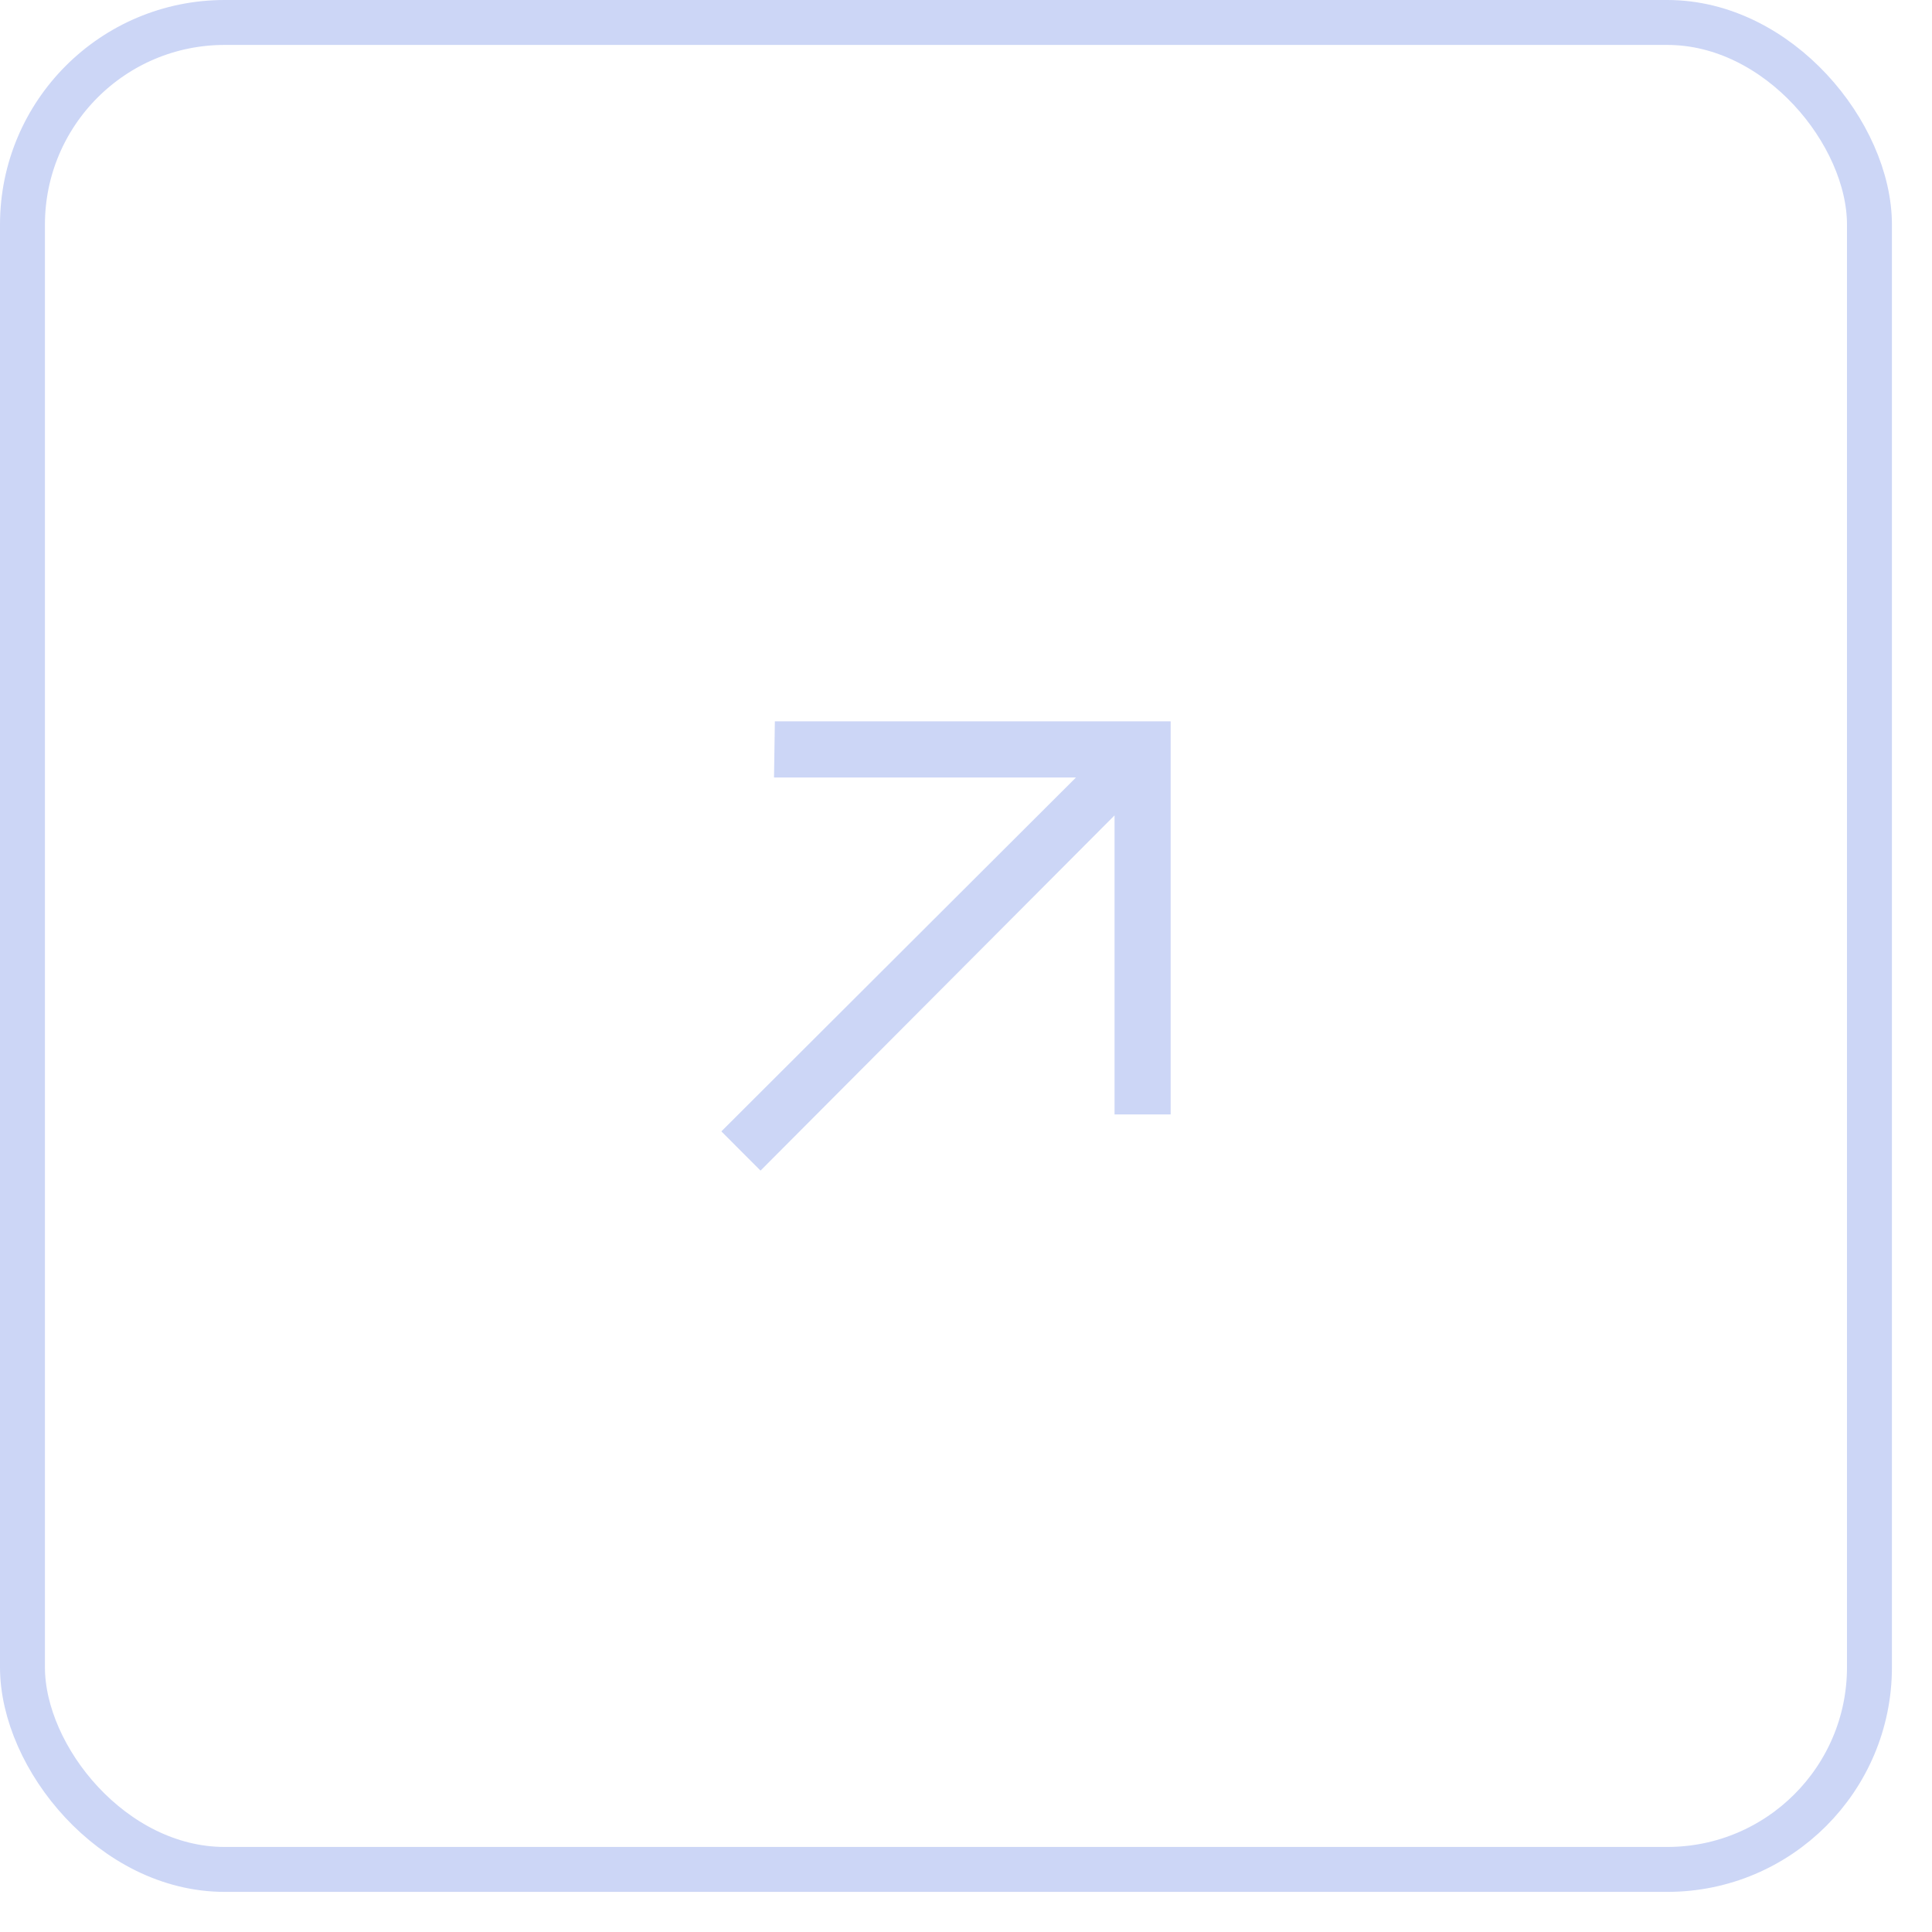 <svg width="43" height="43" viewBox="0 0 43 43" fill="none" xmlns="http://www.w3.org/2000/svg">
<rect x="0.5" y="0.5" width="41.108" height="41.107" rx="4.5" stroke="#CCD6F6"/>
<path fill-rule="evenodd" clip-rule="evenodd" d="M16.055 25.181L16.927 26.054L24.806 18.148L24.806 24.803L26.055 24.803L26.055 16.054L17.246 16.054L17.227 17.304L23.948 17.304L16.055 25.181Z" fill="#CCD6F6"/>
</svg>
